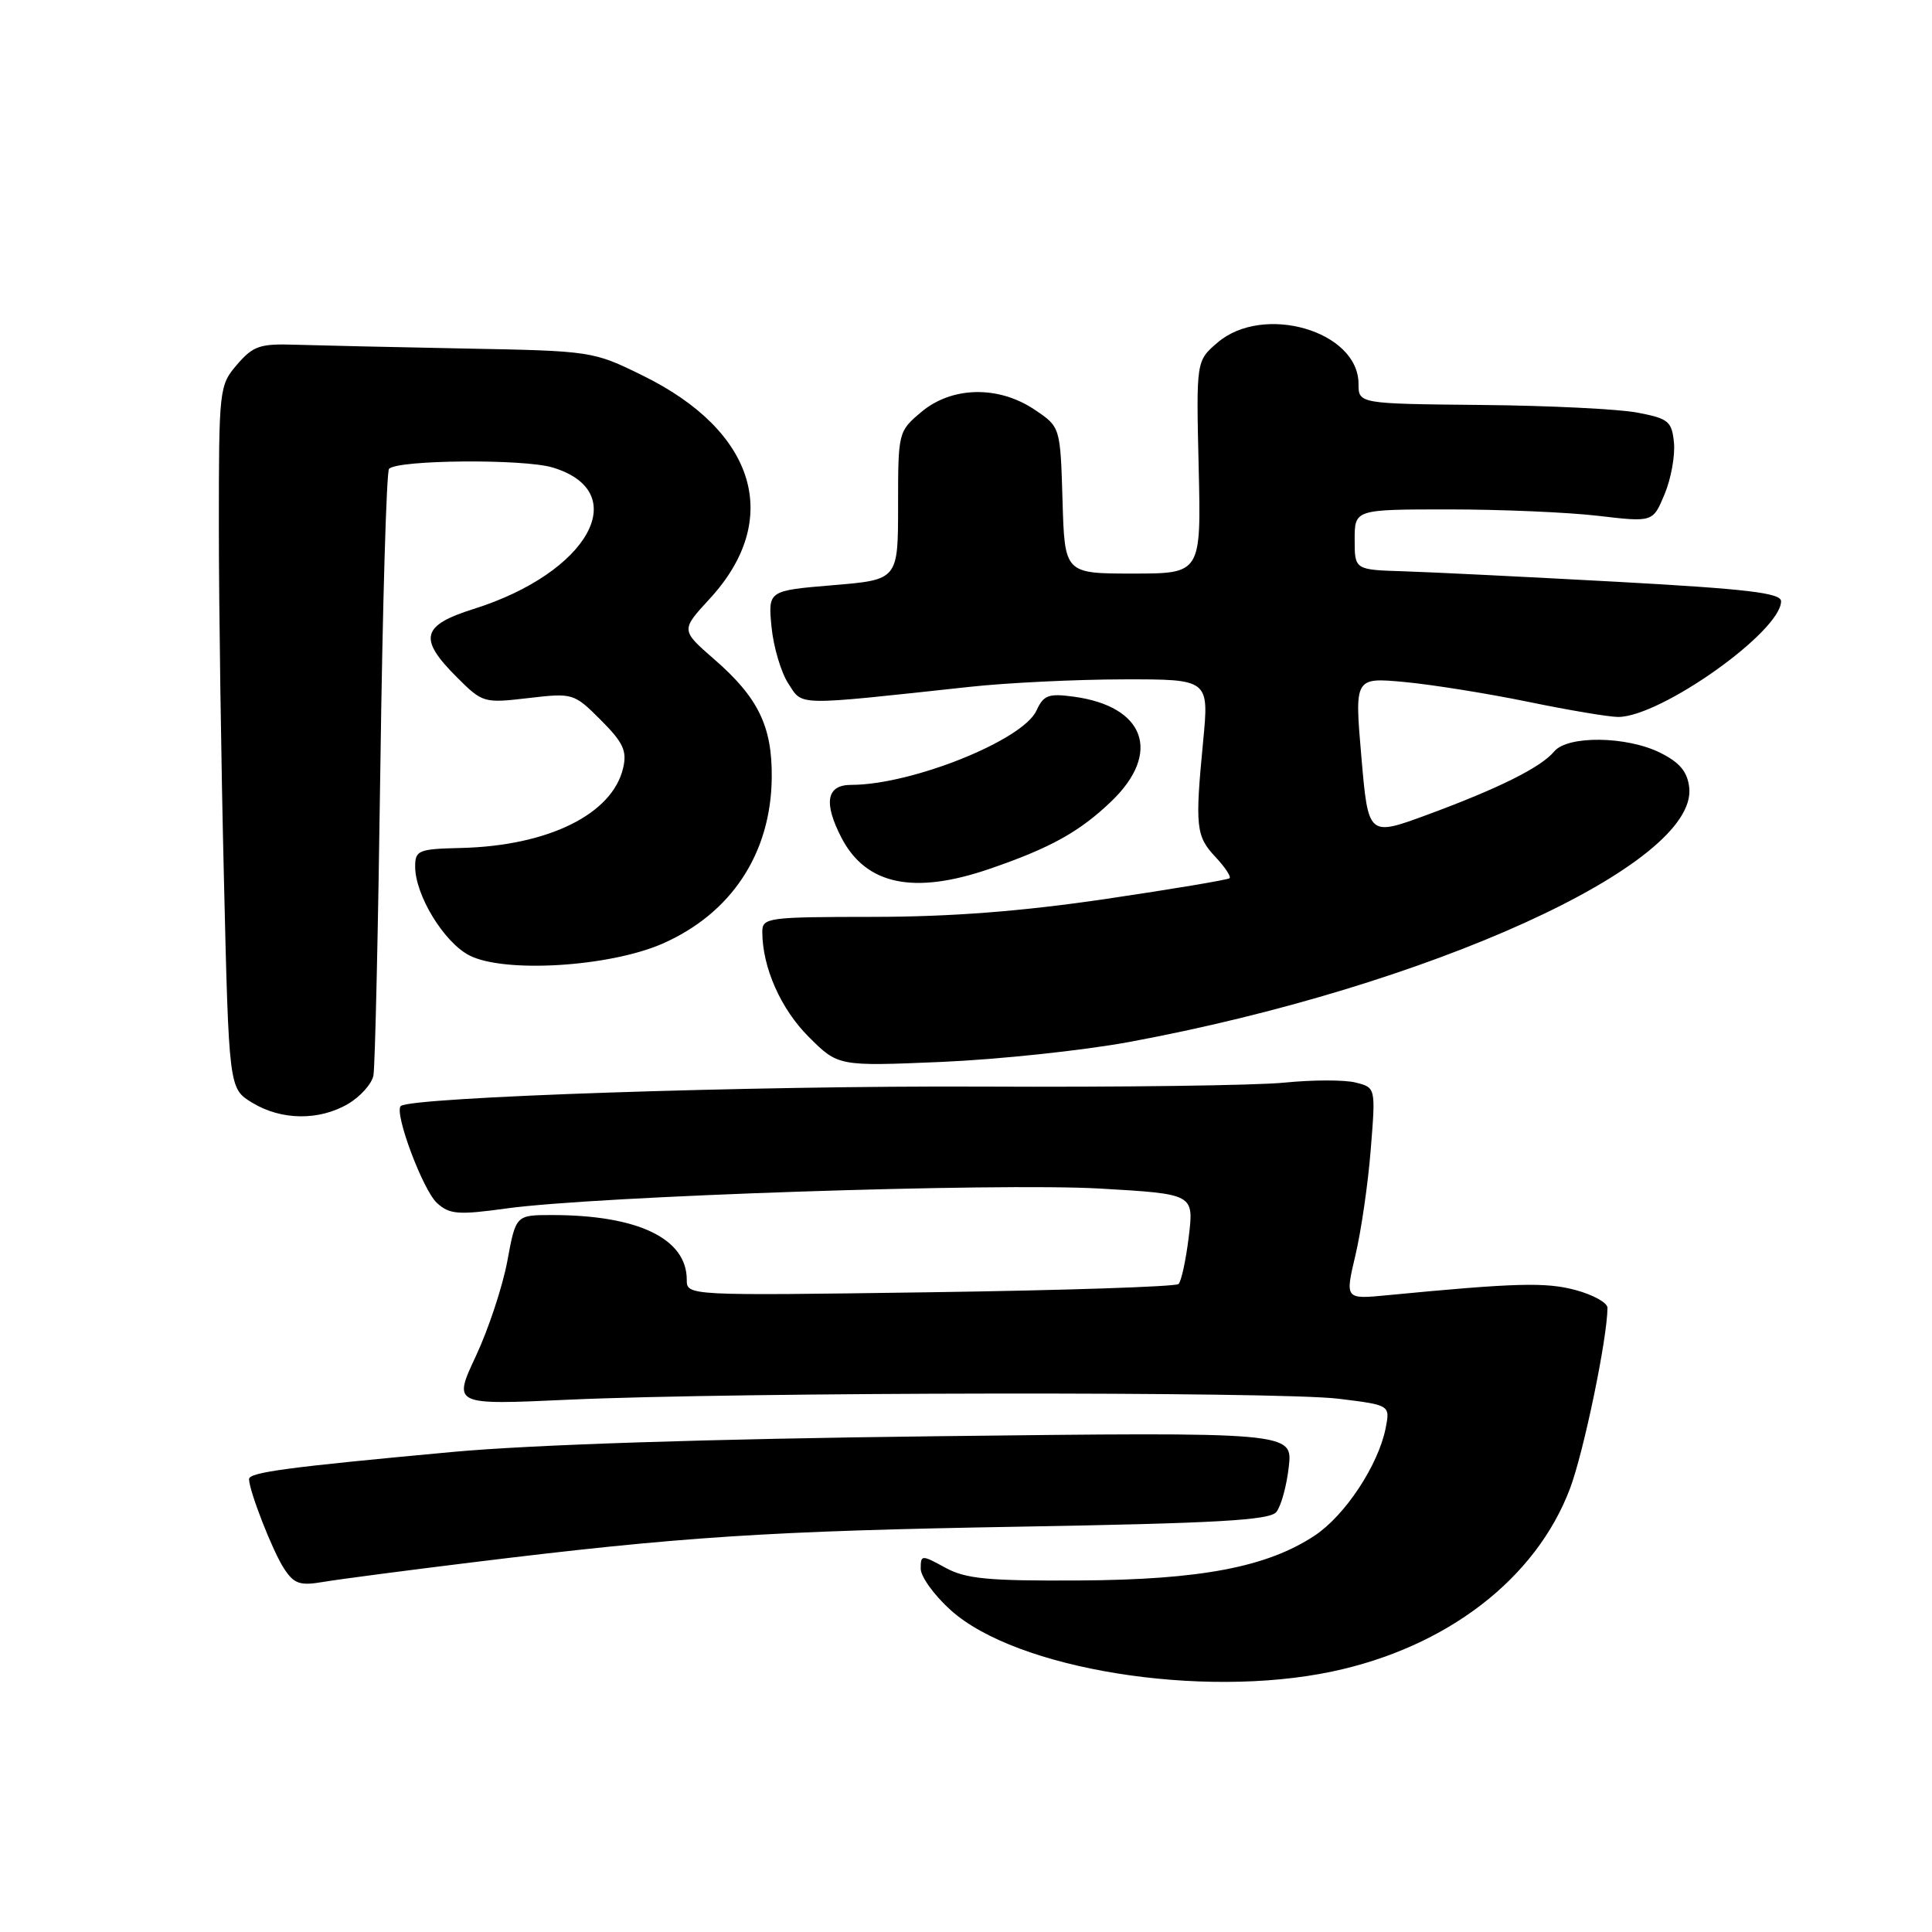 <?xml version="1.0" encoding="UTF-8" standalone="no"?>
<!DOCTYPE svg PUBLIC "-//W3C//DTD SVG 1.1//EN" "http://www.w3.org/Graphics/SVG/1.1/DTD/svg11.dtd" >
<svg xmlns="http://www.w3.org/2000/svg" xmlns:xlink="http://www.w3.org/1999/xlink" version="1.1" viewBox="0 0 256 256">
 <g >
 <path fill="currentColor"
d=" M 176.50 221.49 C 191.71 218.28 203.51 209.20 208.03 197.25 C 209.86 192.39 212.98 177.33 213.00 173.29 C 213.00 172.62 211.10 171.57 208.78 170.94 C 204.83 169.88 200.89 169.98 183.86 171.62 C 178.22 172.17 178.22 172.17 179.60 166.33 C 180.36 163.12 181.28 156.81 181.63 152.31 C 182.29 144.11 182.29 144.11 179.62 143.44 C 178.15 143.07 173.92 143.08 170.22 143.45 C 166.53 143.83 148.43 144.07 130.00 143.98 C 99.89 143.84 54.29 145.37 53.10 146.56 C 52.20 147.46 56.04 157.72 57.91 159.41 C 59.57 160.92 60.71 161.01 67.15 160.12 C 78.99 158.49 132.20 156.71 145.75 157.49 C 158.20 158.21 158.20 158.21 157.52 163.86 C 157.14 166.96 156.53 169.79 156.16 170.14 C 155.80 170.49 140.99 170.98 123.25 171.23 C 91.00 171.69 91.00 171.69 91.00 169.57 C 91.00 164.11 84.52 161.00 73.13 161.00 C 68.35 161.00 68.35 161.00 67.22 167.12 C 66.59 170.48 64.72 176.15 63.05 179.70 C 60.02 186.17 60.02 186.17 75.26 185.47 C 97.51 184.45 169.36 184.36 177.36 185.34 C 184.21 186.18 184.21 186.18 183.60 189.27 C 182.61 194.18 178.21 200.83 174.19 203.48 C 167.88 207.65 159.08 209.33 143.00 209.42 C 130.89 209.49 127.96 209.21 125.25 207.72 C 122.10 206.00 122.00 206.01 122.00 207.86 C 122.00 208.91 123.78 211.38 125.96 213.34 C 134.65 221.19 159.16 225.14 176.50 221.49 Z  M 62.50 207.03 C 90.30 203.61 101.65 202.87 135.24 202.29 C 161.14 201.84 168.22 201.44 169.11 200.36 C 169.74 199.61 170.48 196.92 170.77 194.37 C 171.29 189.75 171.29 189.75 123.89 190.31 C 93.96 190.66 70.45 191.43 60.08 192.38 C 38.07 194.41 33.00 195.09 33.00 195.99 C 33.00 197.54 36.13 205.55 37.64 207.85 C 38.97 209.88 39.74 210.14 42.85 209.61 C 44.86 209.27 53.70 208.11 62.50 207.03 Z  M 46.14 146.26 C 47.76 145.30 49.26 143.62 49.48 142.51 C 49.70 141.40 50.11 123.00 50.40 101.62 C 50.69 80.24 51.21 62.46 51.55 62.12 C 52.74 60.92 69.36 60.79 73.21 61.94 C 83.97 65.17 77.99 75.90 62.76 80.69 C 55.85 82.87 55.41 84.61 60.50 89.70 C 63.94 93.14 64.10 93.19 70.00 92.50 C 75.93 91.81 76.05 91.85 79.61 95.41 C 82.58 98.38 83.10 99.50 82.57 101.76 C 81.15 107.89 72.64 112.08 61.09 112.36 C 55.47 112.49 55.02 112.67 55.01 114.79 C 54.99 118.57 58.81 124.85 62.18 126.59 C 66.78 128.97 80.70 128.13 87.76 125.05 C 96.92 121.04 102.17 113.06 102.26 103.03 C 102.33 96.24 100.46 92.41 94.62 87.34 C 90.21 83.50 90.21 83.50 94.03 79.35 C 103.71 68.85 100.21 57.16 85.18 49.77 C 78.57 46.52 78.42 46.50 61.51 46.18 C 52.16 46.00 42.10 45.77 39.16 45.68 C 34.44 45.52 33.55 45.83 31.41 48.31 C 29.05 51.06 29.00 51.49 29.00 69.81 C 29.00 80.09 29.30 101.04 29.67 116.36 C 30.33 144.23 30.33 144.23 33.41 146.11 C 37.28 148.47 42.30 148.52 46.14 146.26 Z  M 149.50 138.09 C 189.30 130.74 224.99 114.53 223.83 104.35 C 223.59 102.25 222.58 101.04 220.00 99.75 C 215.55 97.53 207.72 97.43 205.94 99.57 C 204.20 101.67 198.61 104.46 189.12 107.96 C 181.30 110.84 181.30 110.84 180.39 100.30 C 179.48 89.76 179.48 89.76 186.10 90.37 C 189.74 90.71 197.11 91.89 202.47 92.99 C 207.83 94.10 213.21 95.00 214.41 95.00 C 220.05 95.00 236.00 83.67 236.00 79.67 C 236.00 78.57 231.54 78.04 214.25 77.09 C 202.29 76.44 189.57 75.81 186.00 75.70 C 179.50 75.50 179.50 75.50 179.50 71.50 C 179.50 67.50 179.50 67.50 192.00 67.50 C 198.88 67.50 207.77 67.88 211.76 68.35 C 219.02 69.20 219.02 69.20 220.56 65.50 C 221.42 63.46 221.97 60.39 221.81 58.67 C 221.53 55.83 221.09 55.46 217.00 54.68 C 214.53 54.20 205.19 53.74 196.26 53.66 C 180.01 53.50 180.01 53.50 180.01 50.84 C 179.99 43.85 167.38 40.19 161.31 45.41 C 158.50 47.83 158.50 47.83 158.83 61.91 C 159.16 76.00 159.16 76.00 150.12 76.00 C 141.07 76.00 141.07 76.00 140.79 66.29 C 140.50 56.57 140.50 56.57 137.10 54.29 C 132.31 51.06 126.12 51.19 122.08 54.59 C 119.03 57.16 119.00 57.26 119.00 67.00 C 119.00 76.82 119.00 76.82 110.39 77.54 C 101.77 78.26 101.77 78.26 102.23 83.07 C 102.49 85.72 103.49 89.10 104.46 90.58 C 106.42 93.56 105.08 93.54 128.50 91.01 C 133.45 90.47 142.61 90.03 148.85 90.02 C 160.21 90.00 160.21 90.00 159.42 98.25 C 158.33 109.56 158.47 110.81 161.07 113.57 C 162.32 114.90 163.15 116.16 162.92 116.37 C 162.69 116.58 155.30 117.82 146.50 119.12 C 135.36 120.76 126.02 121.48 115.75 121.49 C 101.67 121.50 101.00 121.59 101.01 123.50 C 101.02 128.18 103.45 133.68 107.14 137.37 C 111.06 141.29 111.06 141.29 124.78 140.71 C 132.33 140.38 143.45 139.20 149.50 138.09 Z  M 131.18 115.11 C 139.21 112.35 143.04 110.22 147.25 106.19 C 153.96 99.76 151.73 93.58 142.25 92.31 C 138.94 91.86 138.27 92.11 137.34 94.15 C 135.55 98.09 120.80 104.00 112.79 104.00 C 109.52 104.00 109.09 106.34 111.49 110.99 C 114.74 117.26 121.08 118.59 131.18 115.11 Z "/>
</g>
</svg>